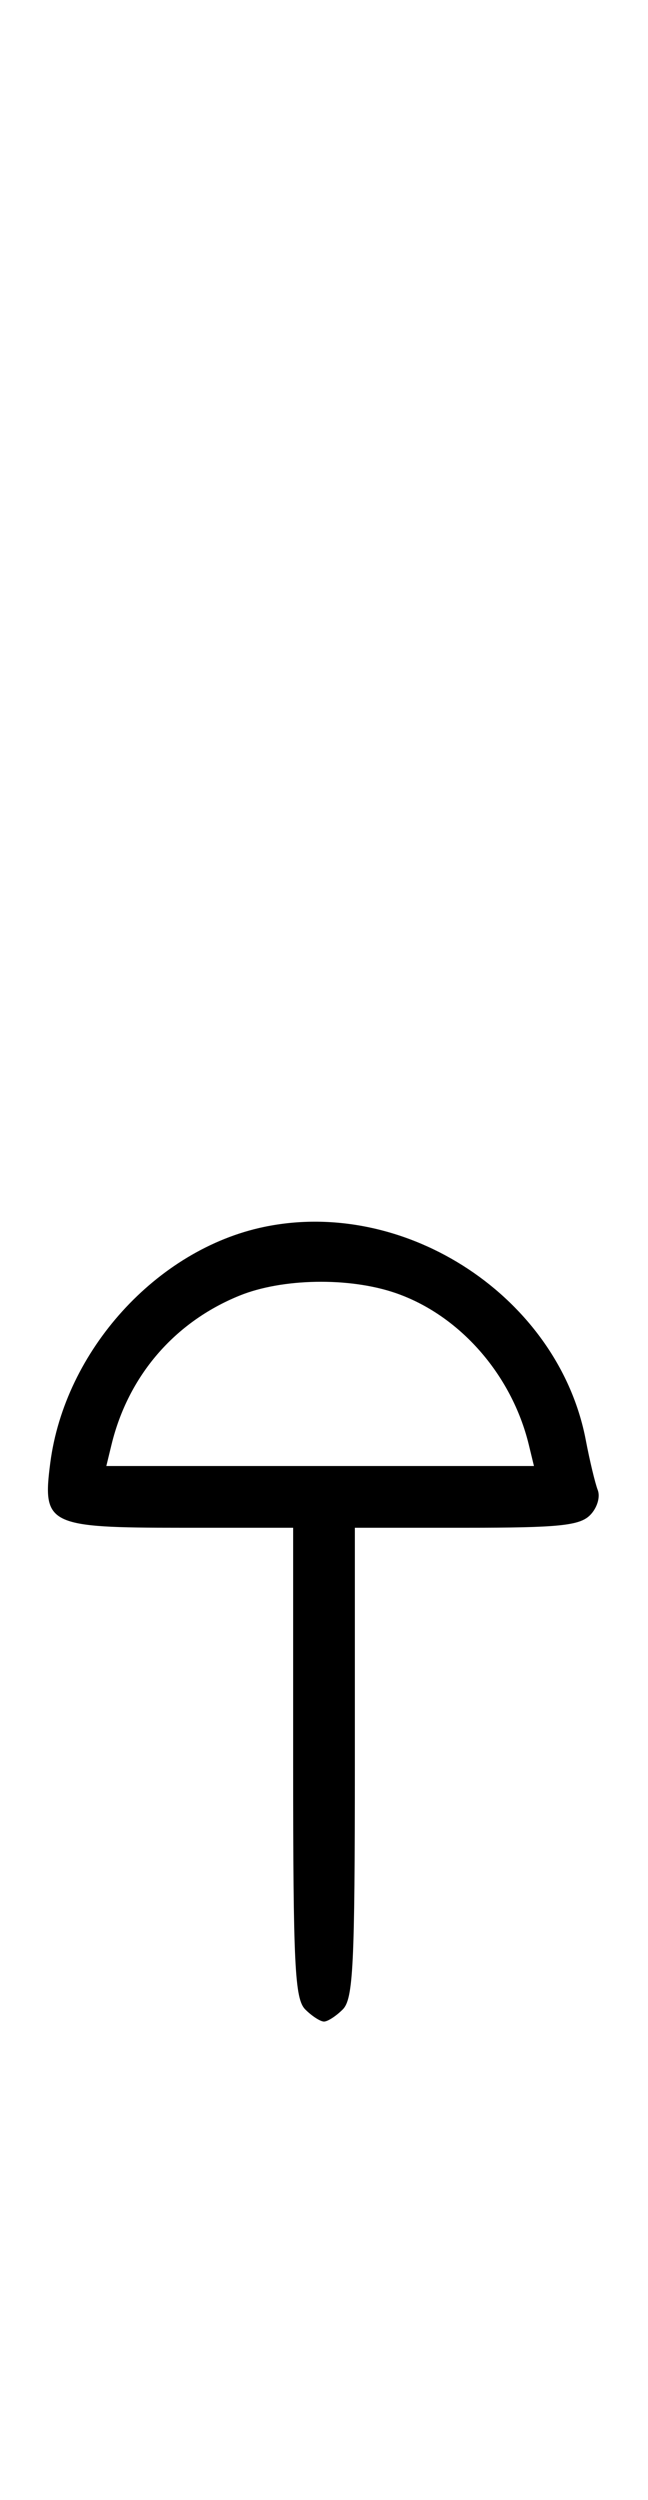 <svg xmlns="http://www.w3.org/2000/svg" width="84" height="324" viewBox="0 0 84 324" version="1.1">
	<path d="M 34.223 159.012 C 20.302 161.919, 8.402 175.057, 6.515 189.605 C 5.474 197.625, 6.236 198, 23.571 198 L 38 198 38 228.429 C 38 254.758, 38.212 259.069, 39.571 260.429 C 40.436 261.293, 41.529 262, 42 262 C 42.471 262, 43.564 261.293, 44.429 260.429 C 45.788 259.069, 46 254.758, 46 228.429 L 46 198 60.429 198 C 72.428 198, 75.131 197.726, 76.486 196.371 C 77.397 195.460, 77.839 194.027, 77.488 193.121 C 77.144 192.229, 76.446 189.316, 75.937 186.647 C 72.426 168.217, 52.706 155.153, 34.223 159.012 M 31.063 167.911 C 22.614 171.337, 16.617 178.318, 14.450 187.250 L 13.783 190 41.500 190 L 69.217 190 68.550 187.250 C 66.335 178.120, 59.528 170.390, 51.205 167.554 C 45.221 165.515, 36.594 165.668, 31.063 167.911 " stroke="none" fill="black" fill-rule="evenodd"/>
</svg>